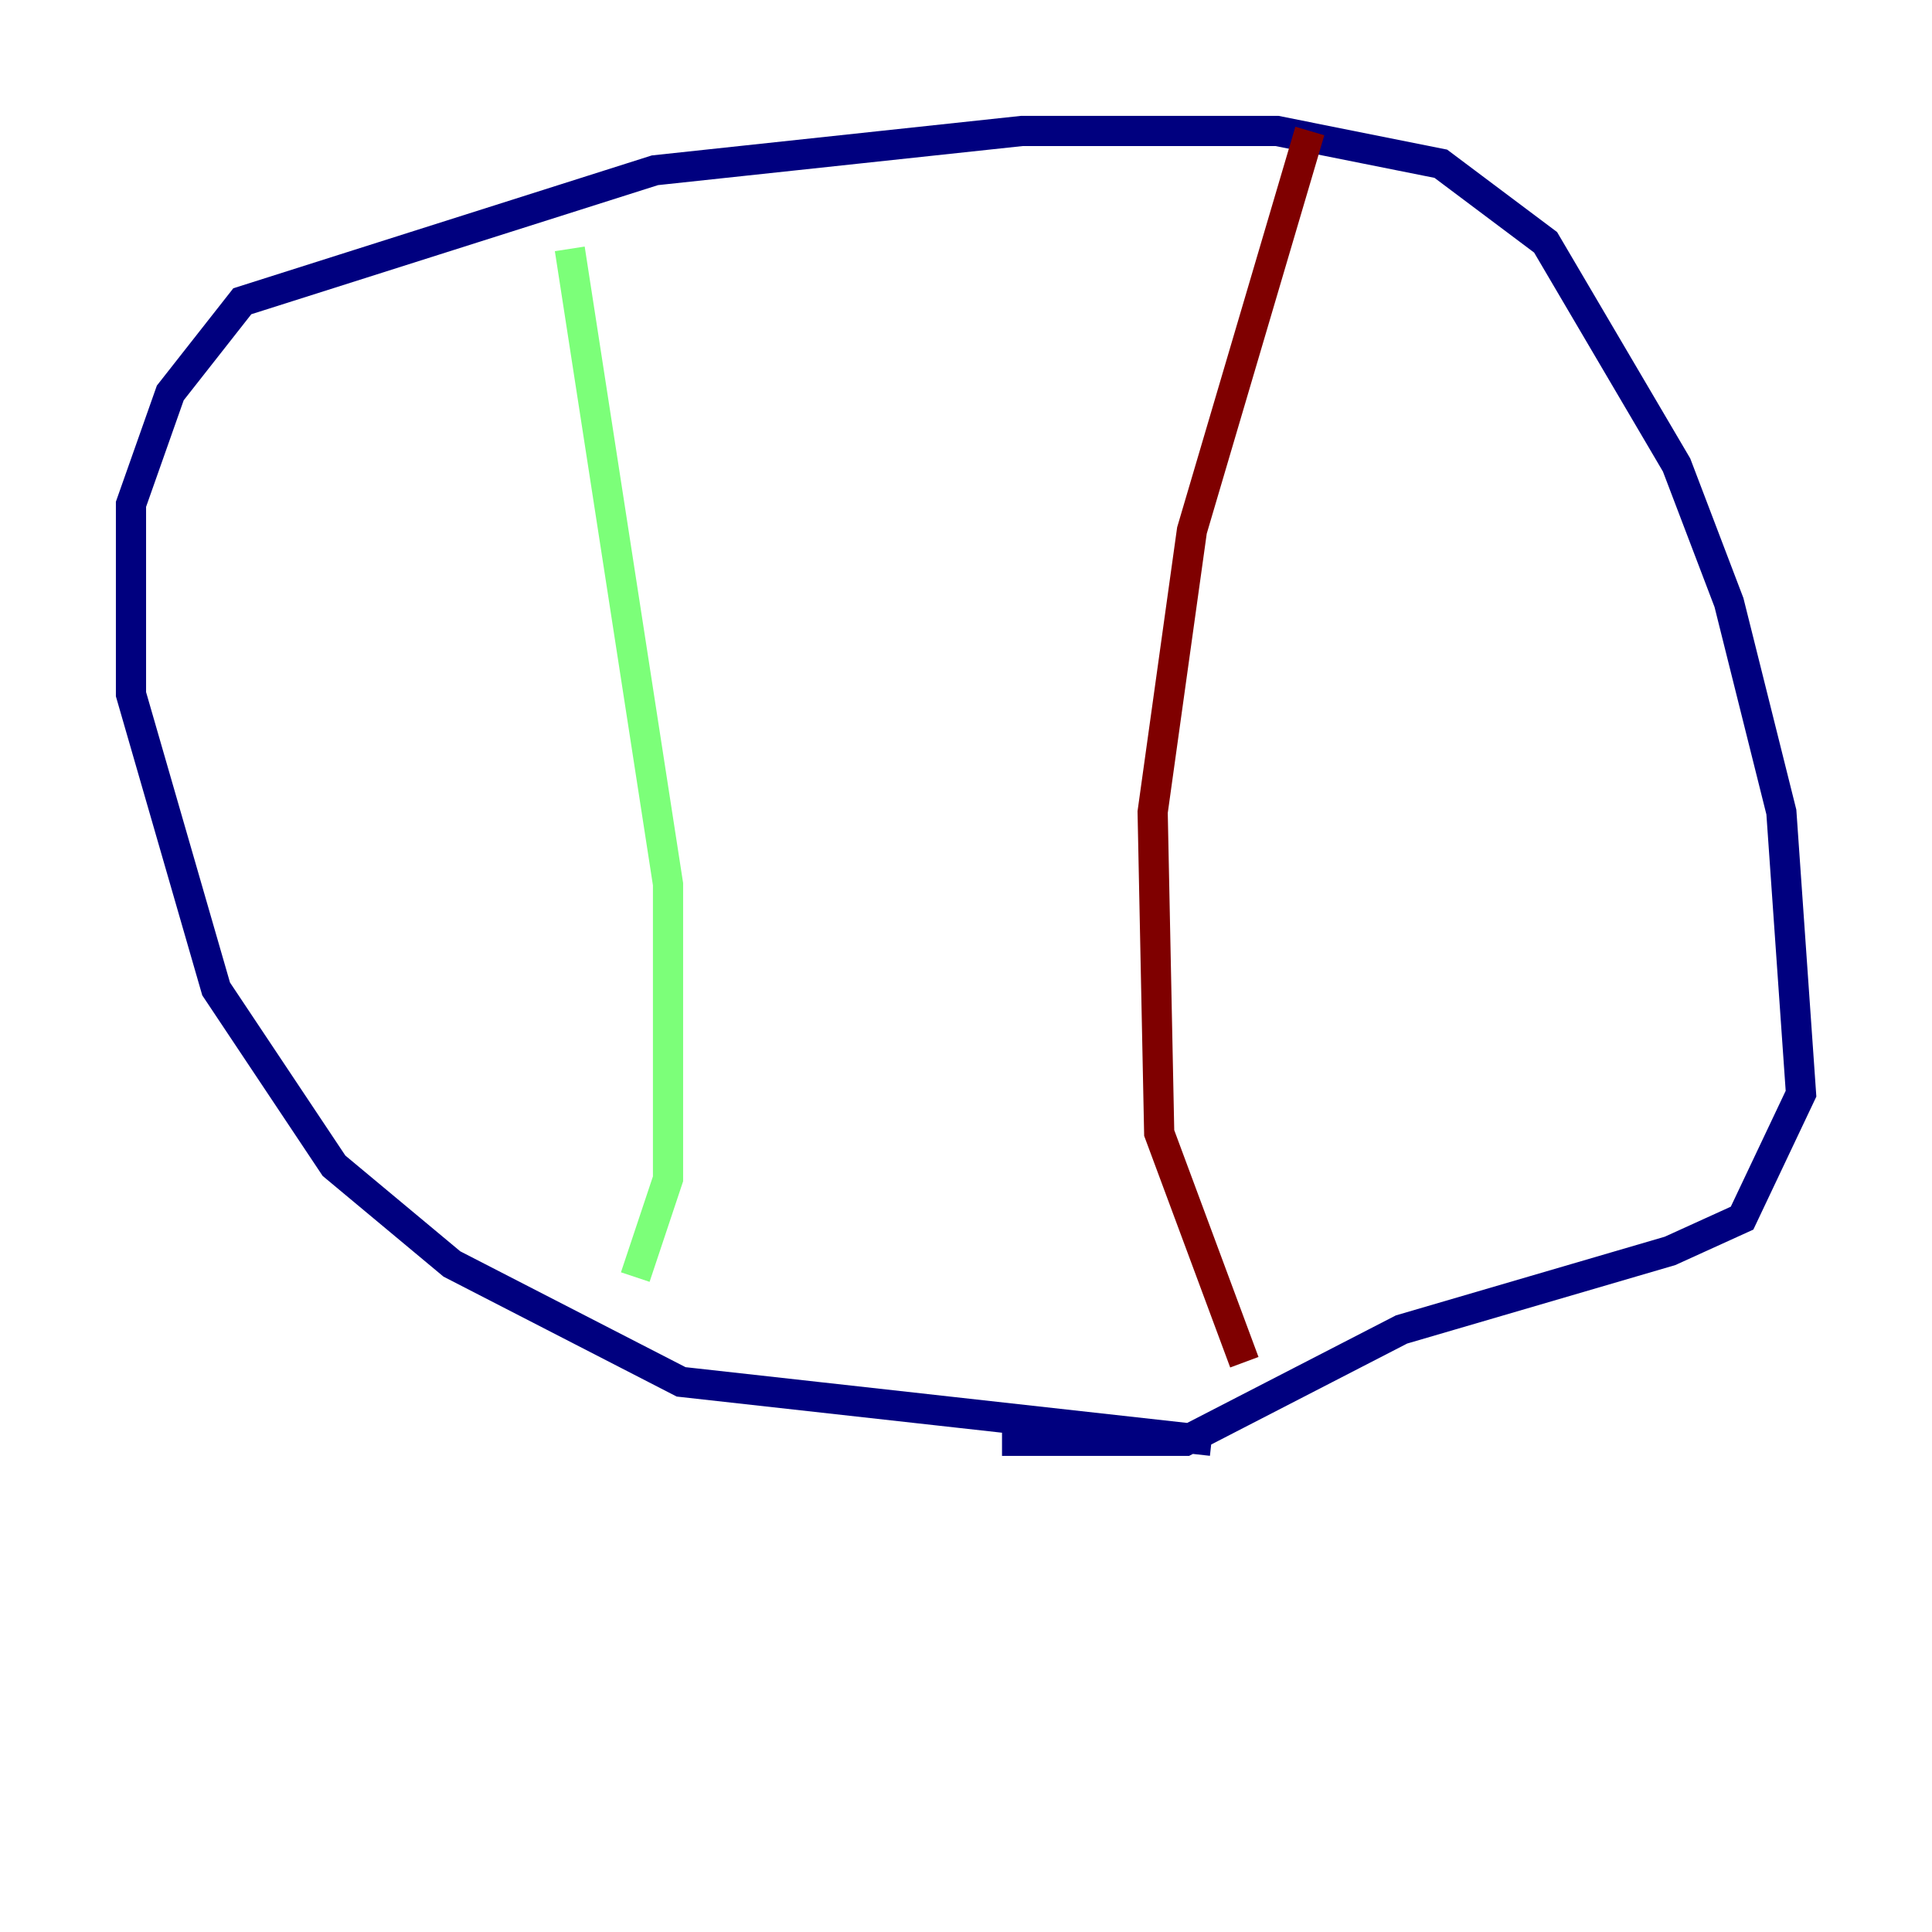 <?xml version="1.0" encoding="utf-8" ?>
<svg baseProfile="tiny" height="128" version="1.2" viewBox="0,0,128,128" width="128" xmlns="http://www.w3.org/2000/svg" xmlns:ev="http://www.w3.org/2001/xml-events" xmlns:xlink="http://www.w3.org/1999/xlink"><defs /><polyline fill="none" points="80.271,95.458 45.125,91.552 29.939,83.742 22.129,77.234 14.319,65.519 8.678,45.993 8.678,33.41 11.281,26.034 16.054,19.959 43.39,11.281 67.688,8.678 84.61,8.678 95.458,10.848 102.4,16.054 111.078,30.807 114.549,39.919 118.02,53.803 119.322,72.461 115.417,80.705 110.644,82.875 92.854,88.081 78.536,95.458 66.386,95.458" stroke="#00007f" stroke-width="2" /><polyline fill="none" points="37.749,16.488 44.258,58.576 44.258,78.102 42.088,84.61" stroke="#7cff79" stroke-width="2" /><polyline fill="none" points="86.78,8.678 78.969,35.146 76.366,53.803 76.8,75.064 82.441,90.251" stroke="#7f0000" stroke-width="2" /></svg>